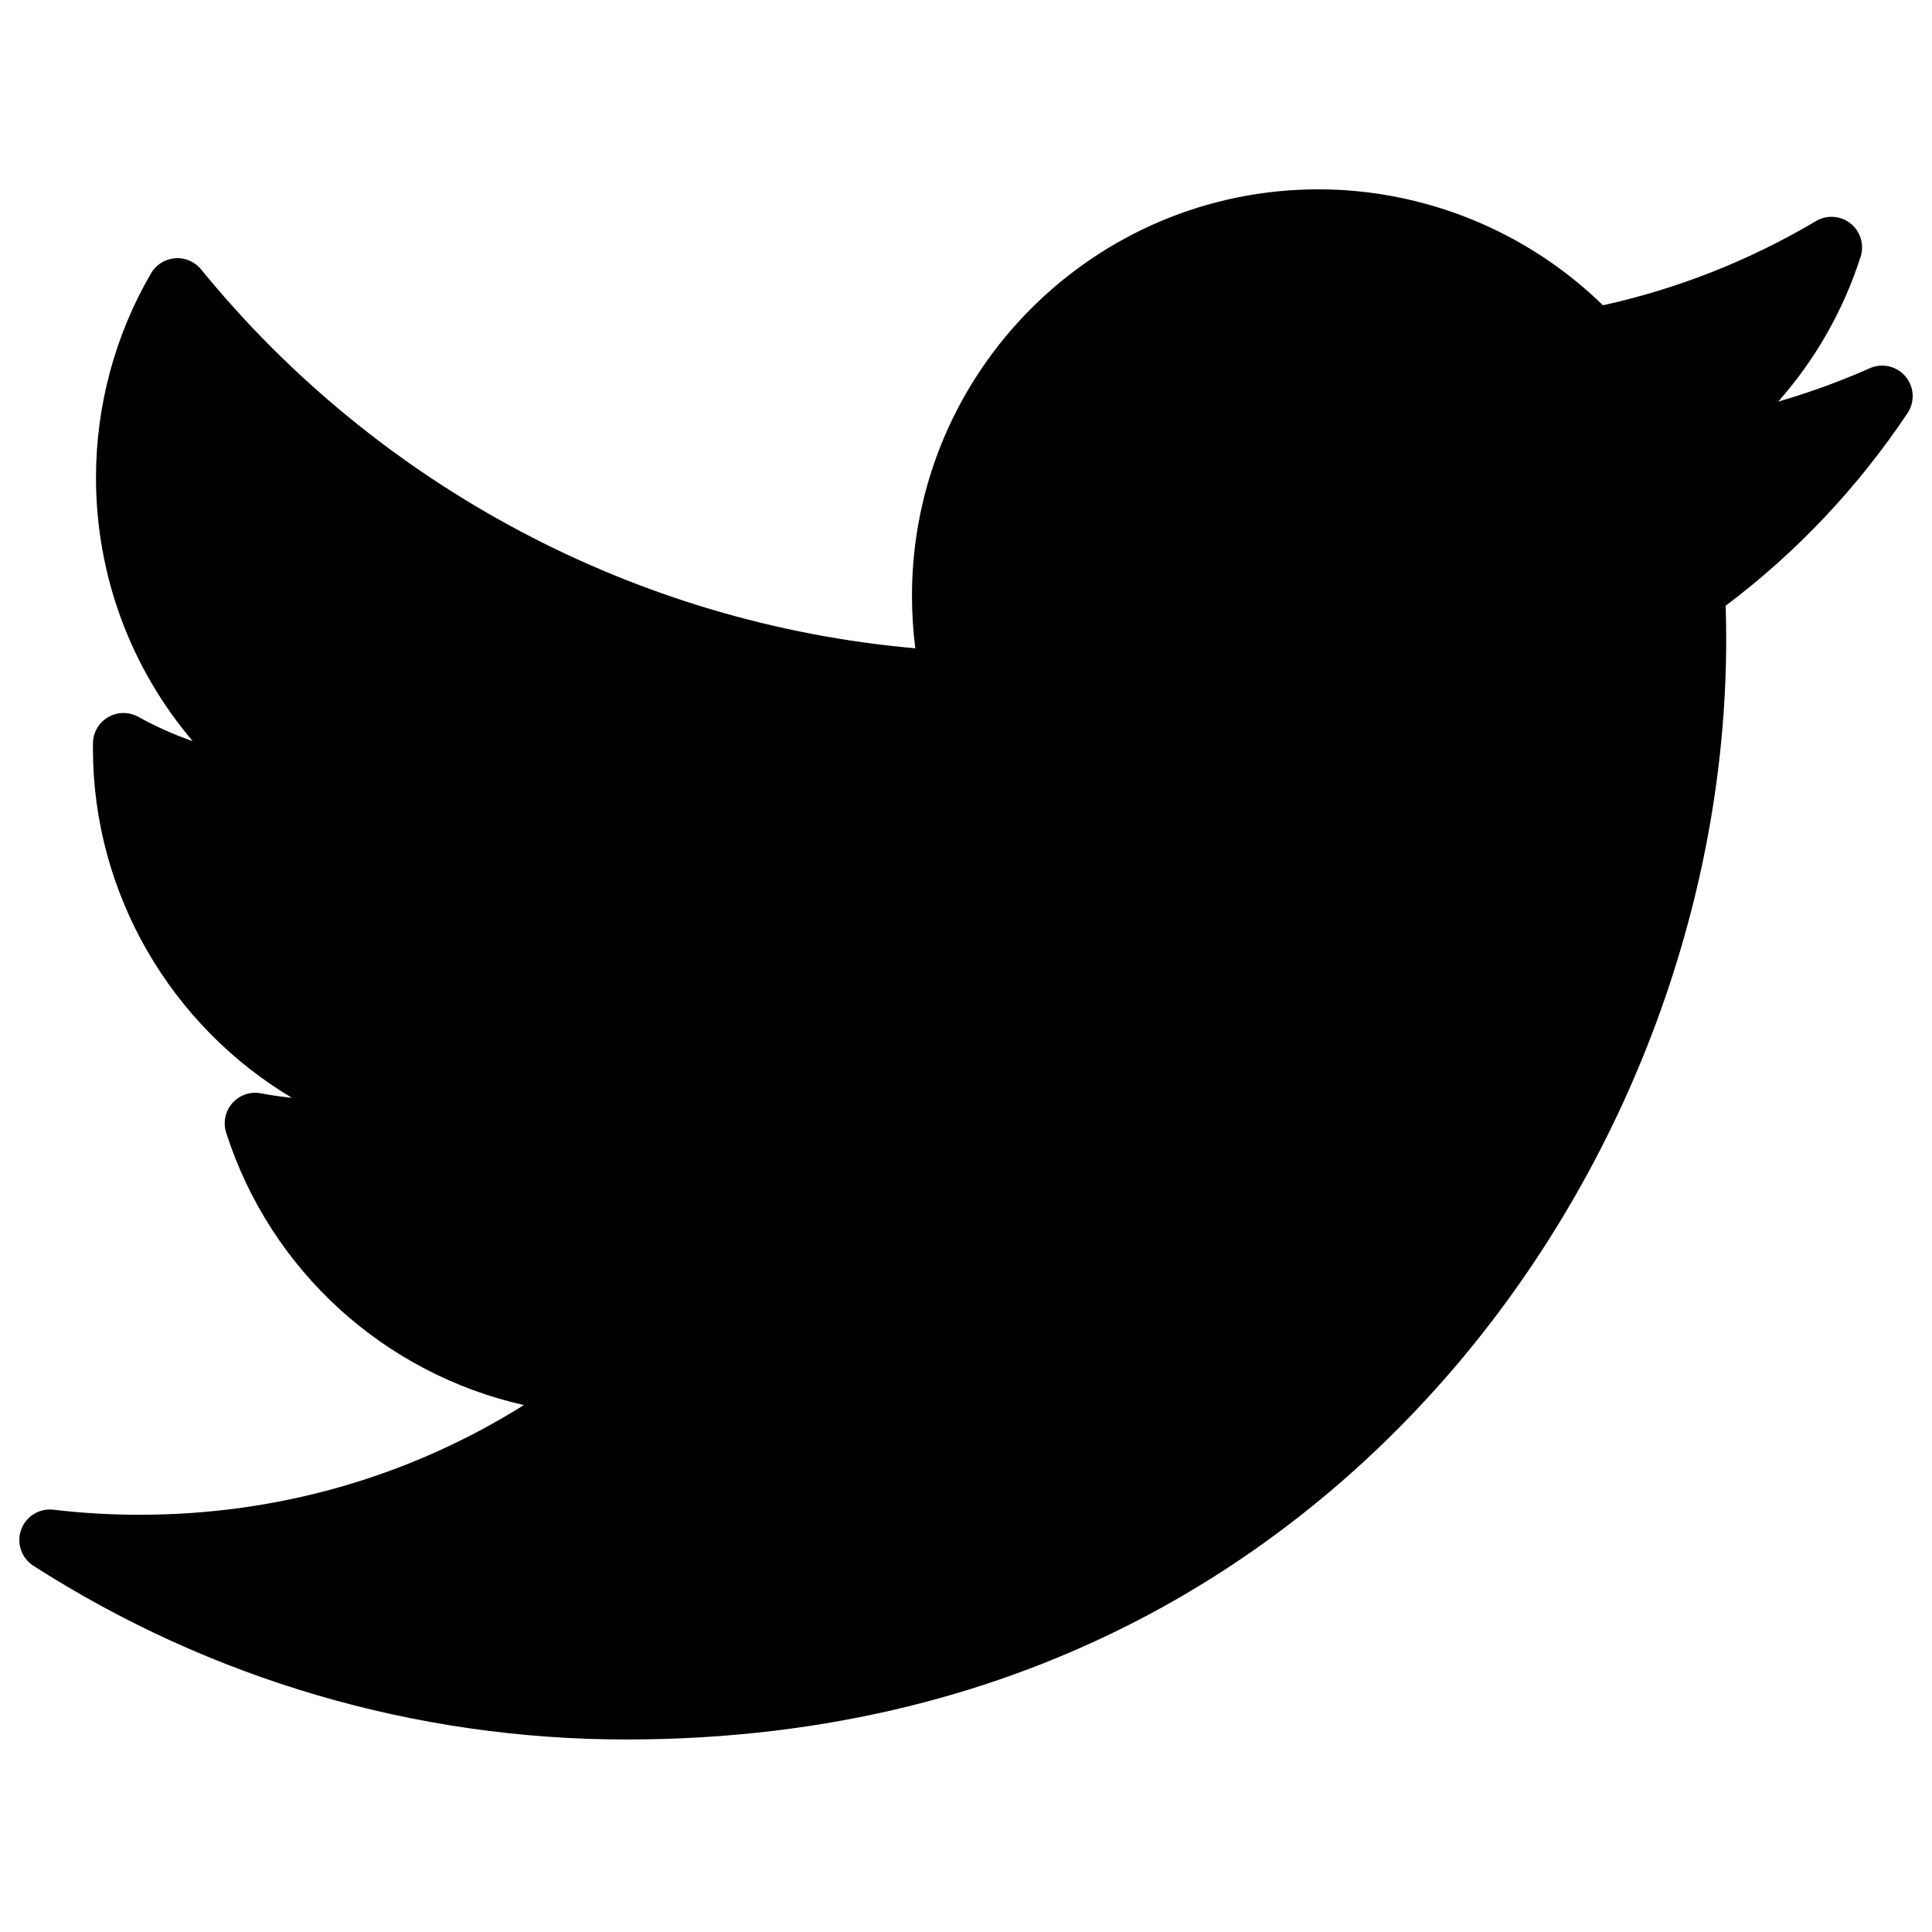 <?xml version="1.0" encoding="UTF-8"?>
<svg width="500px" height="500px" viewBox="0 0 500 500" version="1.1" xmlns="http://www.w3.org/2000/svg" xmlns:xlink="http://www.w3.org/1999/xlink">
    <title>twitter</title>
    <g id="twitter" stroke="none" stroke-width="1" fill="none" fill-rule="evenodd">
        <path d="M483.895,95.299 C476.197,98.713 468.283,101.594 460.196,103.934 C469.77,93.106 477.07,80.366 481.525,66.425 C482.524,63.3 481.489,59.88 478.92,57.836 C476.355,55.79 472.791,55.545 469.966,57.219 C452.792,67.405 434.264,74.725 414.837,79.005 C395.267,59.883 368.687,49 341.209,49 C283.207,49 236.019,96.187 236.019,154.187 C236.019,158.755 236.308,163.298 236.88,167.777 C164.906,161.458 97.993,126.081 52.043,69.717 C50.406,67.708 47.883,66.626 45.3,66.833 C42.716,67.035 40.394,68.492 39.088,70.732 C29.769,86.724 24.842,105.013 24.842,123.622 C24.842,148.968 33.891,173.015 49.876,191.806 C45.016,190.123 40.299,188.019 35.798,185.52 C33.381,184.175 30.431,184.195 28.03,185.572 C25.628,186.949 24.121,189.481 24.058,192.249 C24.047,192.715 24.047,193.181 24.047,193.654 C24.047,231.486 44.409,265.548 75.54,284.112 C72.865,283.845 70.192,283.458 67.537,282.951 C64.799,282.427 61.984,283.387 60.138,285.475 C58.288,287.561 57.677,290.47 58.529,293.125 C70.052,329.1 99.719,355.562 135.583,363.63 C105.837,382.261 71.82,392.019 36.11,392.019 C28.659,392.019 21.166,391.582 13.831,390.714 C10.188,390.281 6.704,392.432 5.463,395.897 C4.223,399.363 5.538,403.228 8.637,405.215 C54.512,434.629 107.557,450.176 162.034,450.176 C269.128,450.176 336.124,399.674 373.466,357.309 C420.032,304.482 446.739,234.559 446.739,165.471 C446.739,162.585 446.694,159.67 446.606,156.765 C464.978,142.923 480.795,126.172 493.666,106.918 C495.622,103.994 495.41,100.129 493.145,97.437 C490.883,94.744 487.113,93.873 483.895,95.299 Z" id="Shape" fill="#000000"></path>
    </g>
</svg>